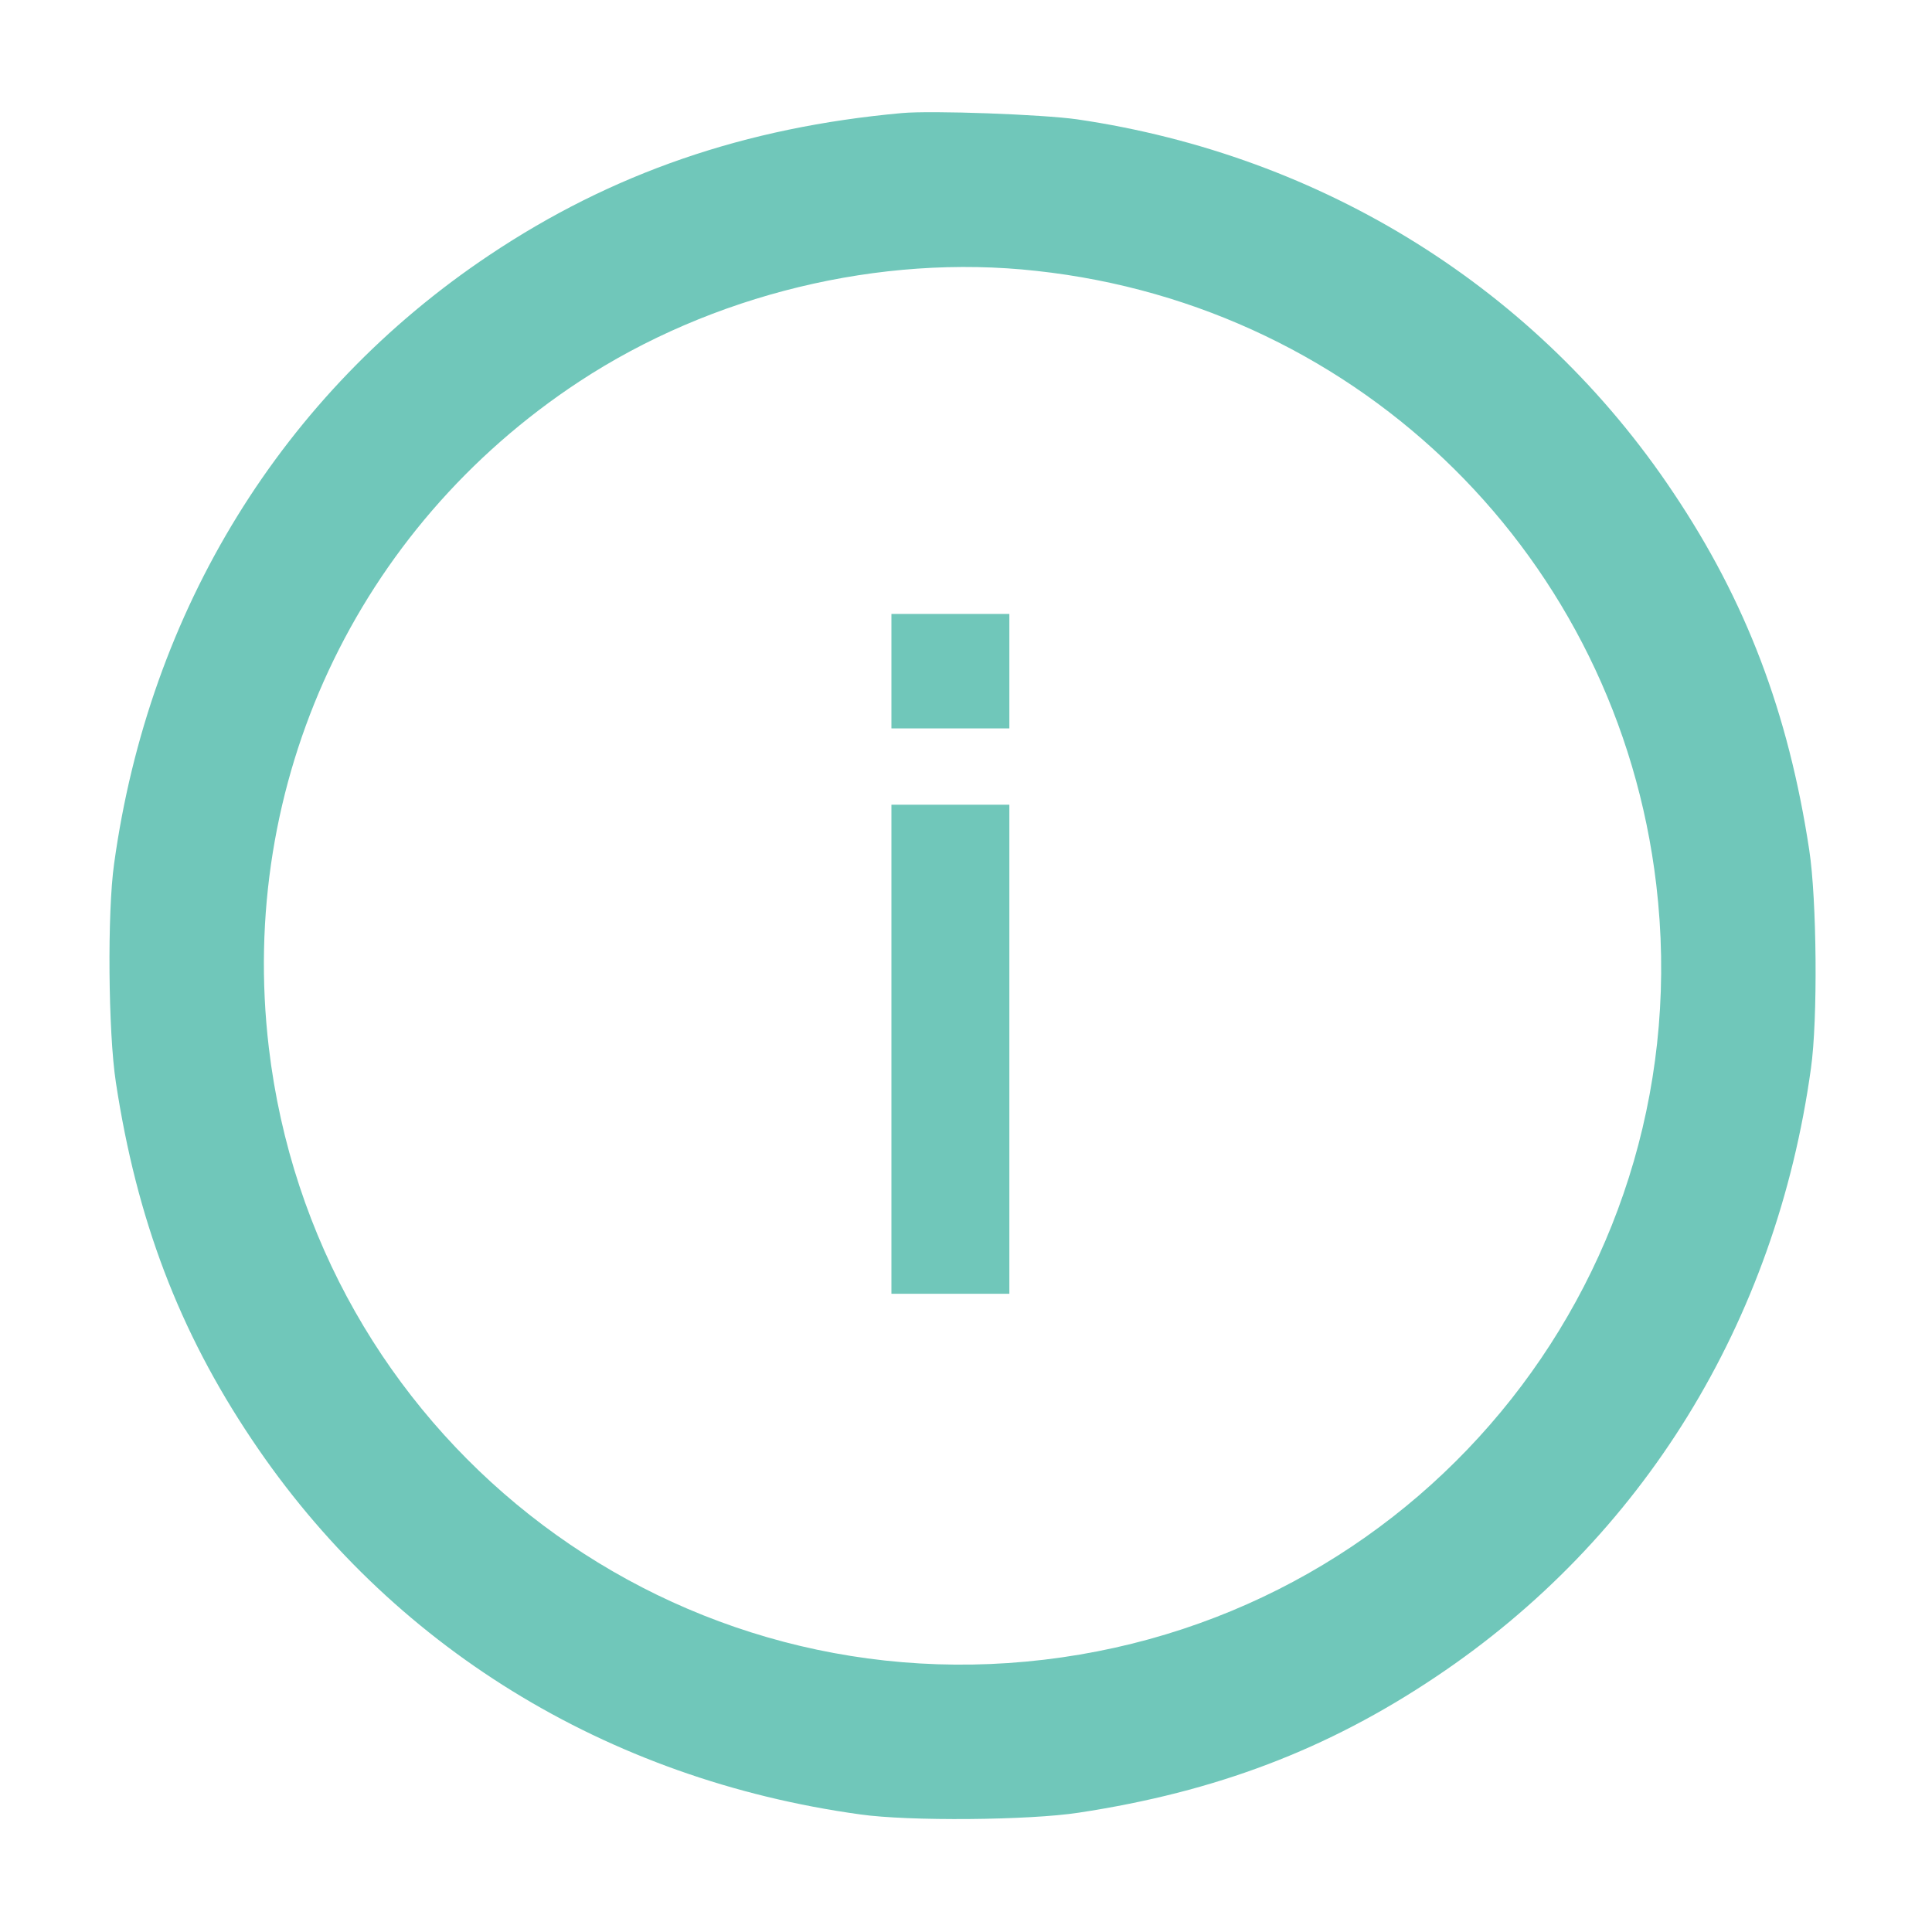 <?xml version="1.0" standalone="no"?>
<!DOCTYPE svg PUBLIC "-//W3C//DTD SVG 20010904//EN"
 "http://www.w3.org/TR/2001/REC-SVG-20010904/DTD/svg10.dtd">
<svg version="1.0" xmlns="http://www.w3.org/2000/svg"
 width="557pt" height="557pt" viewBox="0 0 557 557"
 preserveAspectRatio="xMidYMid meet">

<g transform="translate(0,557) scale(0.1,-0.1)"
fill="#70C7BA" stroke="none">
<path d="M2600 5244 c-452 -41 -836 -173 -1190 -410 -595 -398 -980 -1022
-1081 -1754 -20 -140 -17 -487 5 -630 60 -395 182 -717 392 -1030 398 -595
1022 -980 1754 -1081 140 -20 487 -17 630 5 395 60 717 182 1030 392 595 398
980 1022 1081 1754 20 140 17 487 -5 630 -60 395 -182 717 -392 1030 -391 586
-1009 972 -1719 1076 -99 14 -418 26 -505 18z m388 -455 c940 -102 1676 -831
1787 -1769 131 -1107 -657 -2104 -1765 -2235 -1107 -131 -2104 657 -2235 1765
-90 762 252 1497 895 1920 382 251 867 369 1318 319z"/>
<path d="M2570 3635 l0 -165 170 0 170 0 0 165 0 165 -170 0 -170 0 0 -165z"/>
<path d="M2570 2545 l0 -705 170 0 170 0 0 705 0 705 -170 0 -170 0 0 -705z"/>
</g>
</svg>

